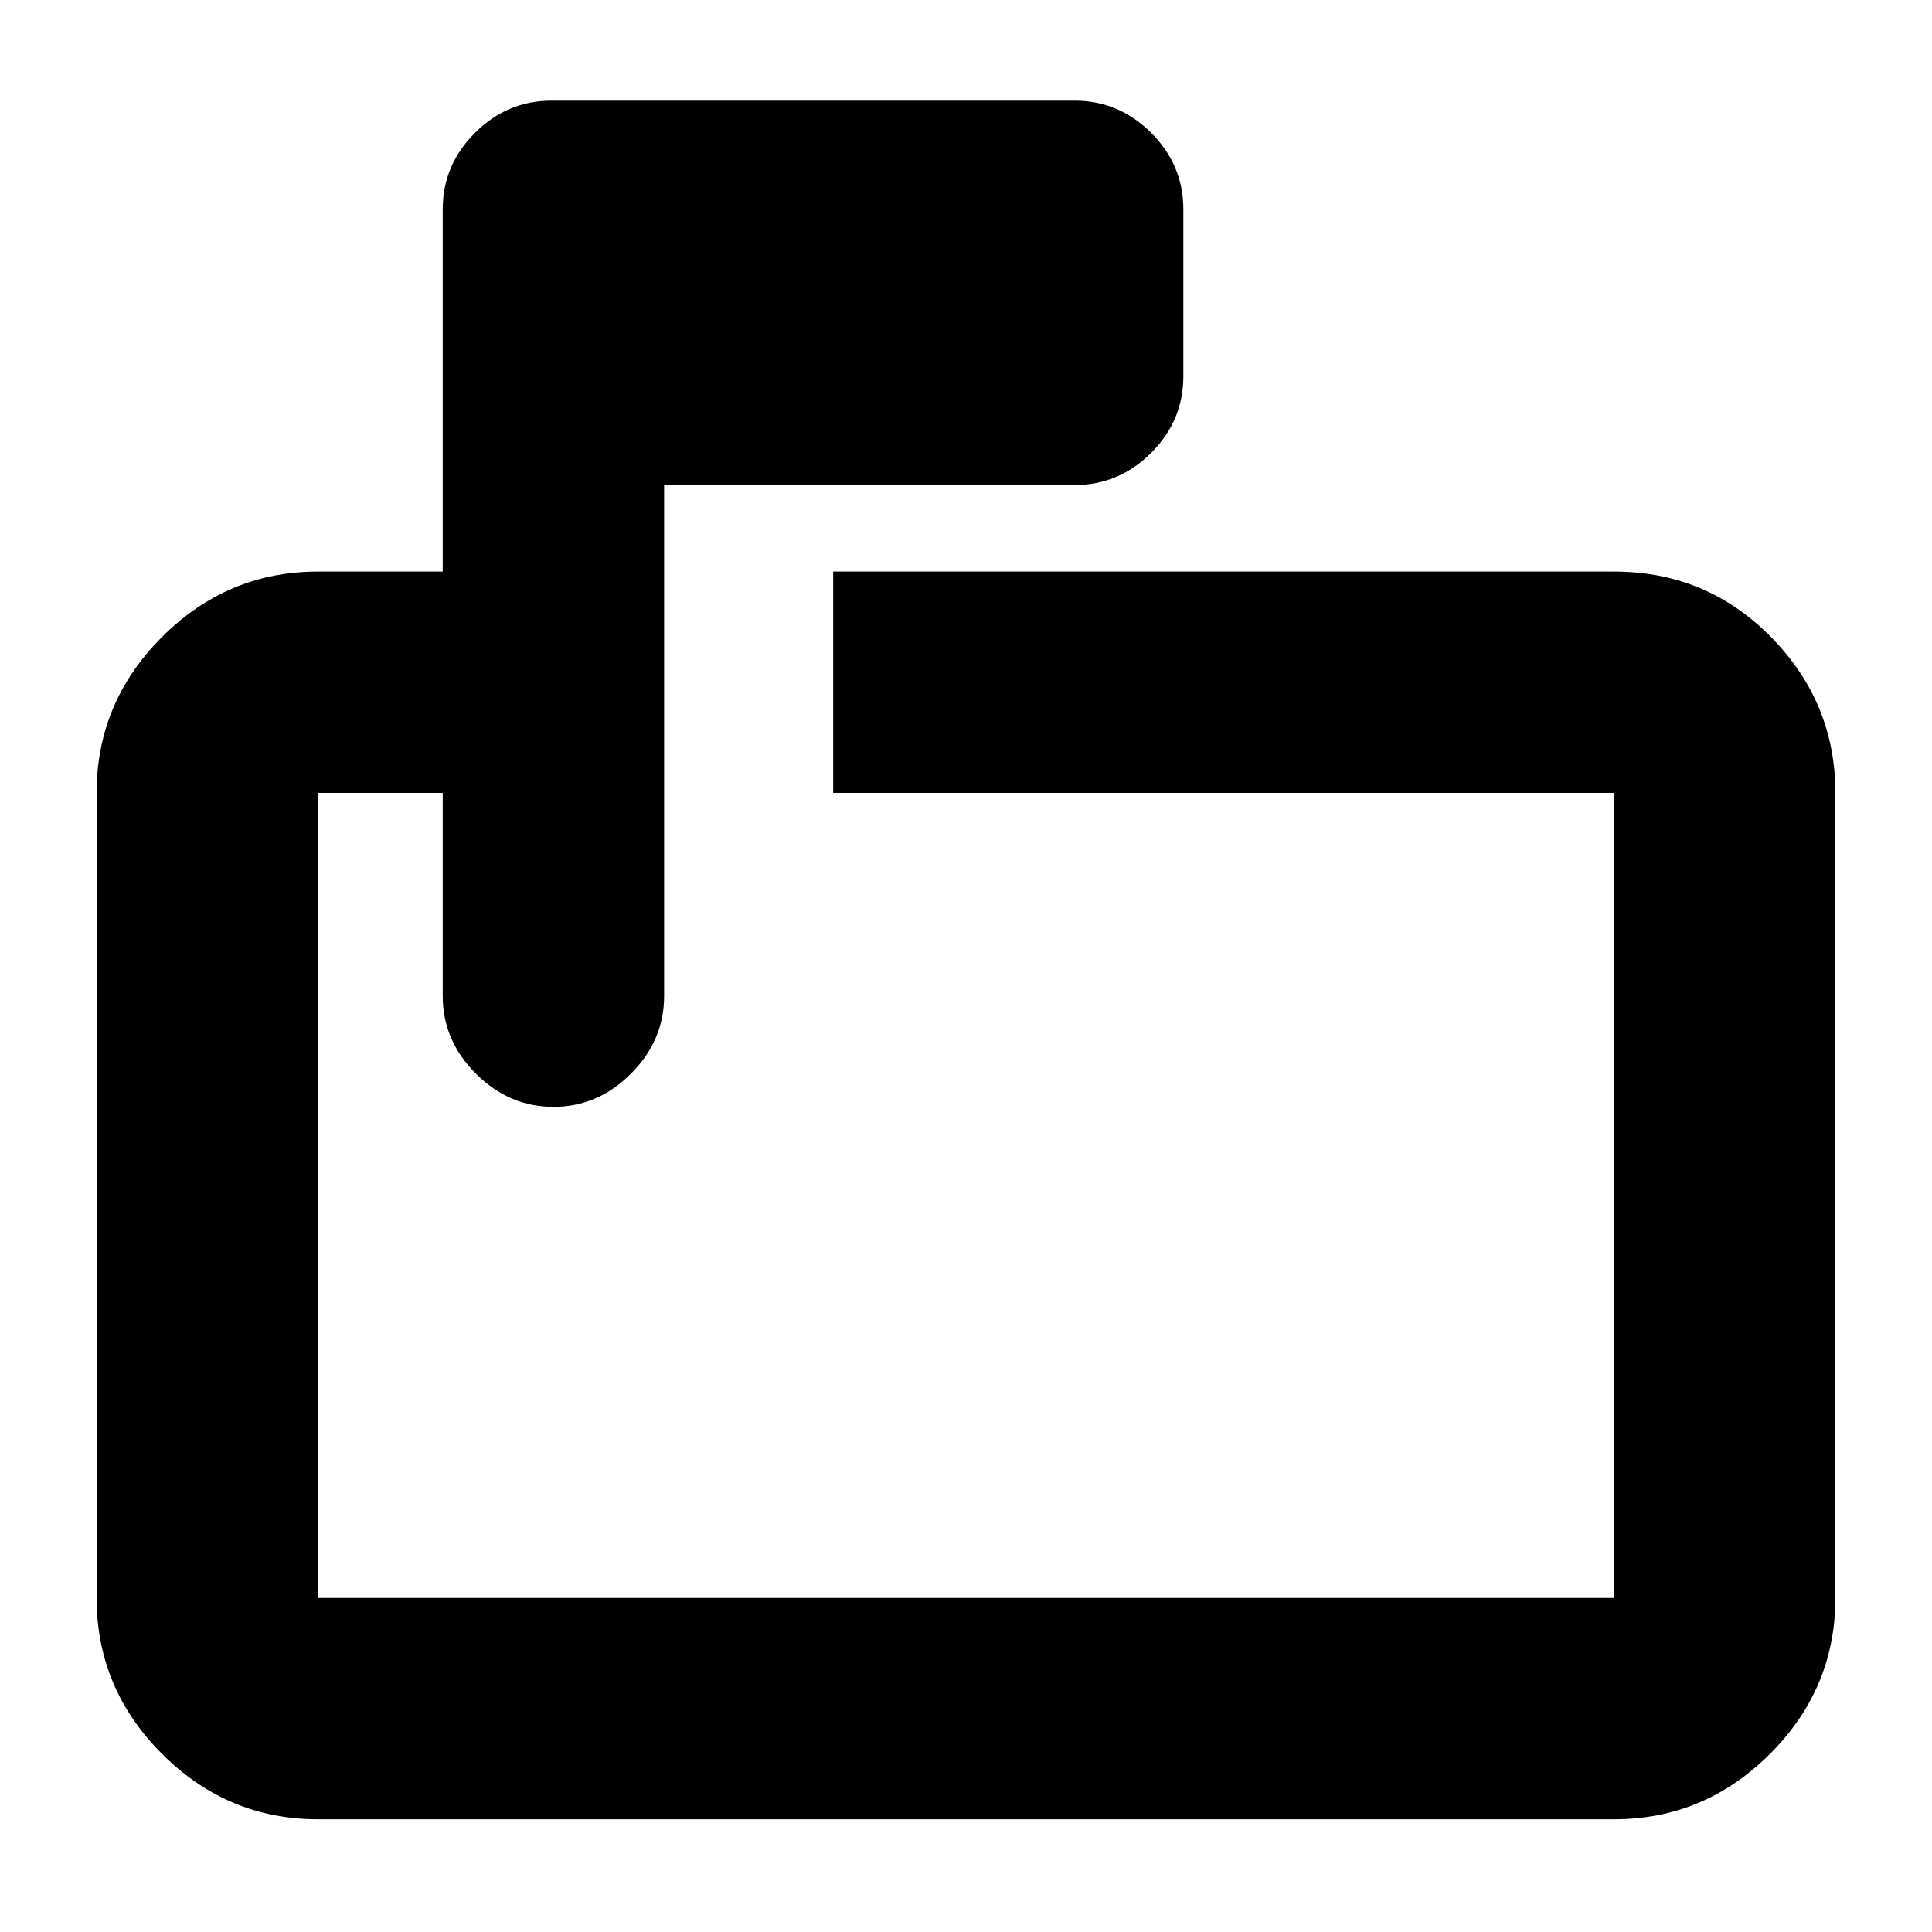 <svg xmlns="http://www.w3.org/2000/svg" height="20" width="20"><path d="M3.292 18.833q-.938 0-1.615-.677T1 16.542V8.208q0-.937.677-1.614t1.615-.677h1.291v-3.75q0-.459.334-.792.333-.333.791-.333h5.417q.458 0 .792.333.333.333.333.792v1.729q0 .458-.333.792-.334.333-.792.333h-4.25v5.291q0 .459-.344.803-.343.343-.802.343-.458 0-.802-.343-.344-.344-.344-.803V8.208H3.292v8.334h13.416V8.208H8.625V5.917h8.083q.959 0 1.625.677.667.677.667 1.614v8.334q0 .937-.677 1.614t-1.615.677Zm0-10.625v3.25-3.25 8.334-8.334Z"/></svg>